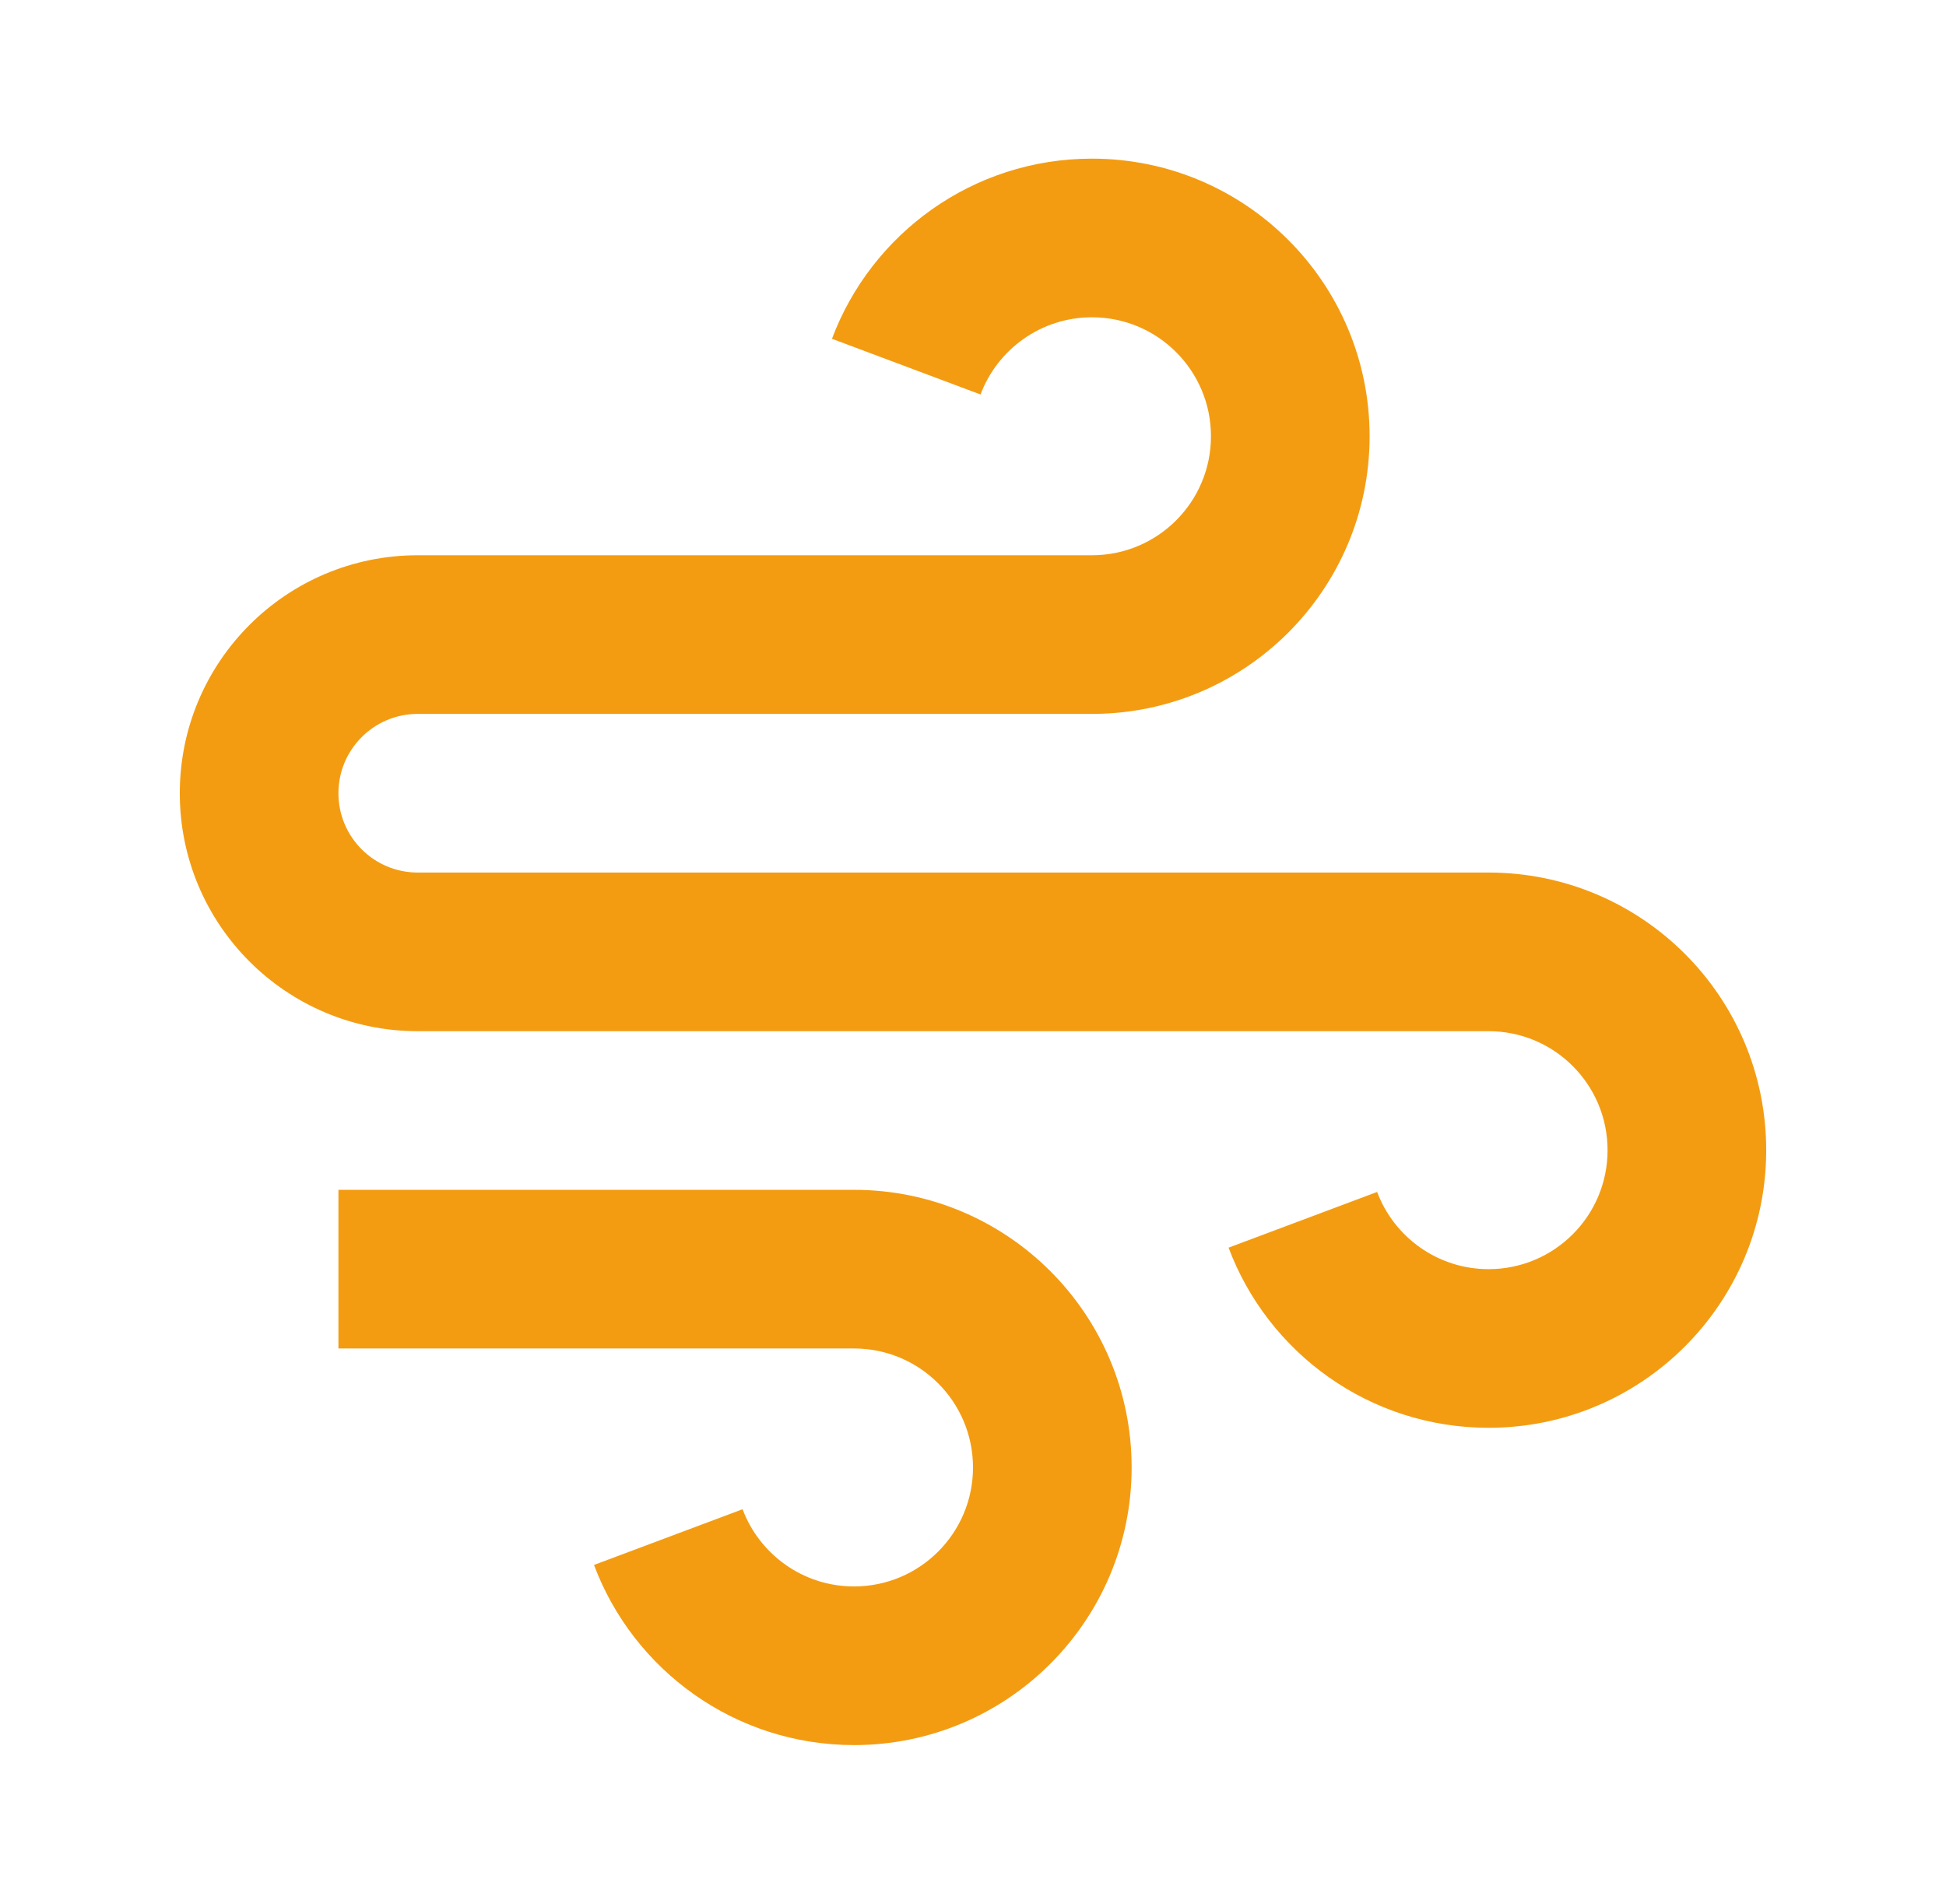 <svg width="46" height="45" viewBox="0 0 46 45" fill="none" xmlns="http://www.w3.org/2000/svg">
<g id="Frame">
<path id="Vector" d="M20.188 31.875H8V28.125H20.188C23.812 28.125 26.75 31.063 26.75 34.688C26.75 38.312 23.812 41.25 20.188 41.25C17.374 41.25 14.974 39.48 14.041 36.992L17.553 35.675C17.953 36.741 18.982 37.5 20.188 37.5C21.741 37.5 23 36.241 23 34.688C23 33.134 21.741 31.875 20.188 31.875ZM9.875 20.625H35.188C38.812 20.625 41.75 23.563 41.75 27.188C41.75 30.812 38.812 33.75 35.188 33.75C32.374 33.75 29.974 31.98 29.041 29.492L32.553 28.175C32.953 29.241 33.982 30 35.188 30C36.741 30 38 28.741 38 27.188C38 25.634 36.741 24.375 35.188 24.375H9.875C6.768 24.375 4.25 21.857 4.25 18.75C4.25 15.643 6.768 13.125 9.875 13.125H25.812C27.366 13.125 28.625 11.866 28.625 10.312C28.625 8.759 27.366 7.5 25.812 7.5C24.607 7.5 23.578 8.259 23.178 9.325L19.666 8.008C20.599 5.52 22.999 3.75 25.812 3.75C29.437 3.75 32.375 6.688 32.375 10.312C32.375 13.937 29.437 16.875 25.812 16.875H9.875C8.839 16.875 8 17.715 8 18.75C8 19.786 8.839 20.625 9.875 20.625Z" fill="#F39C12"/>
</g>
</svg>

